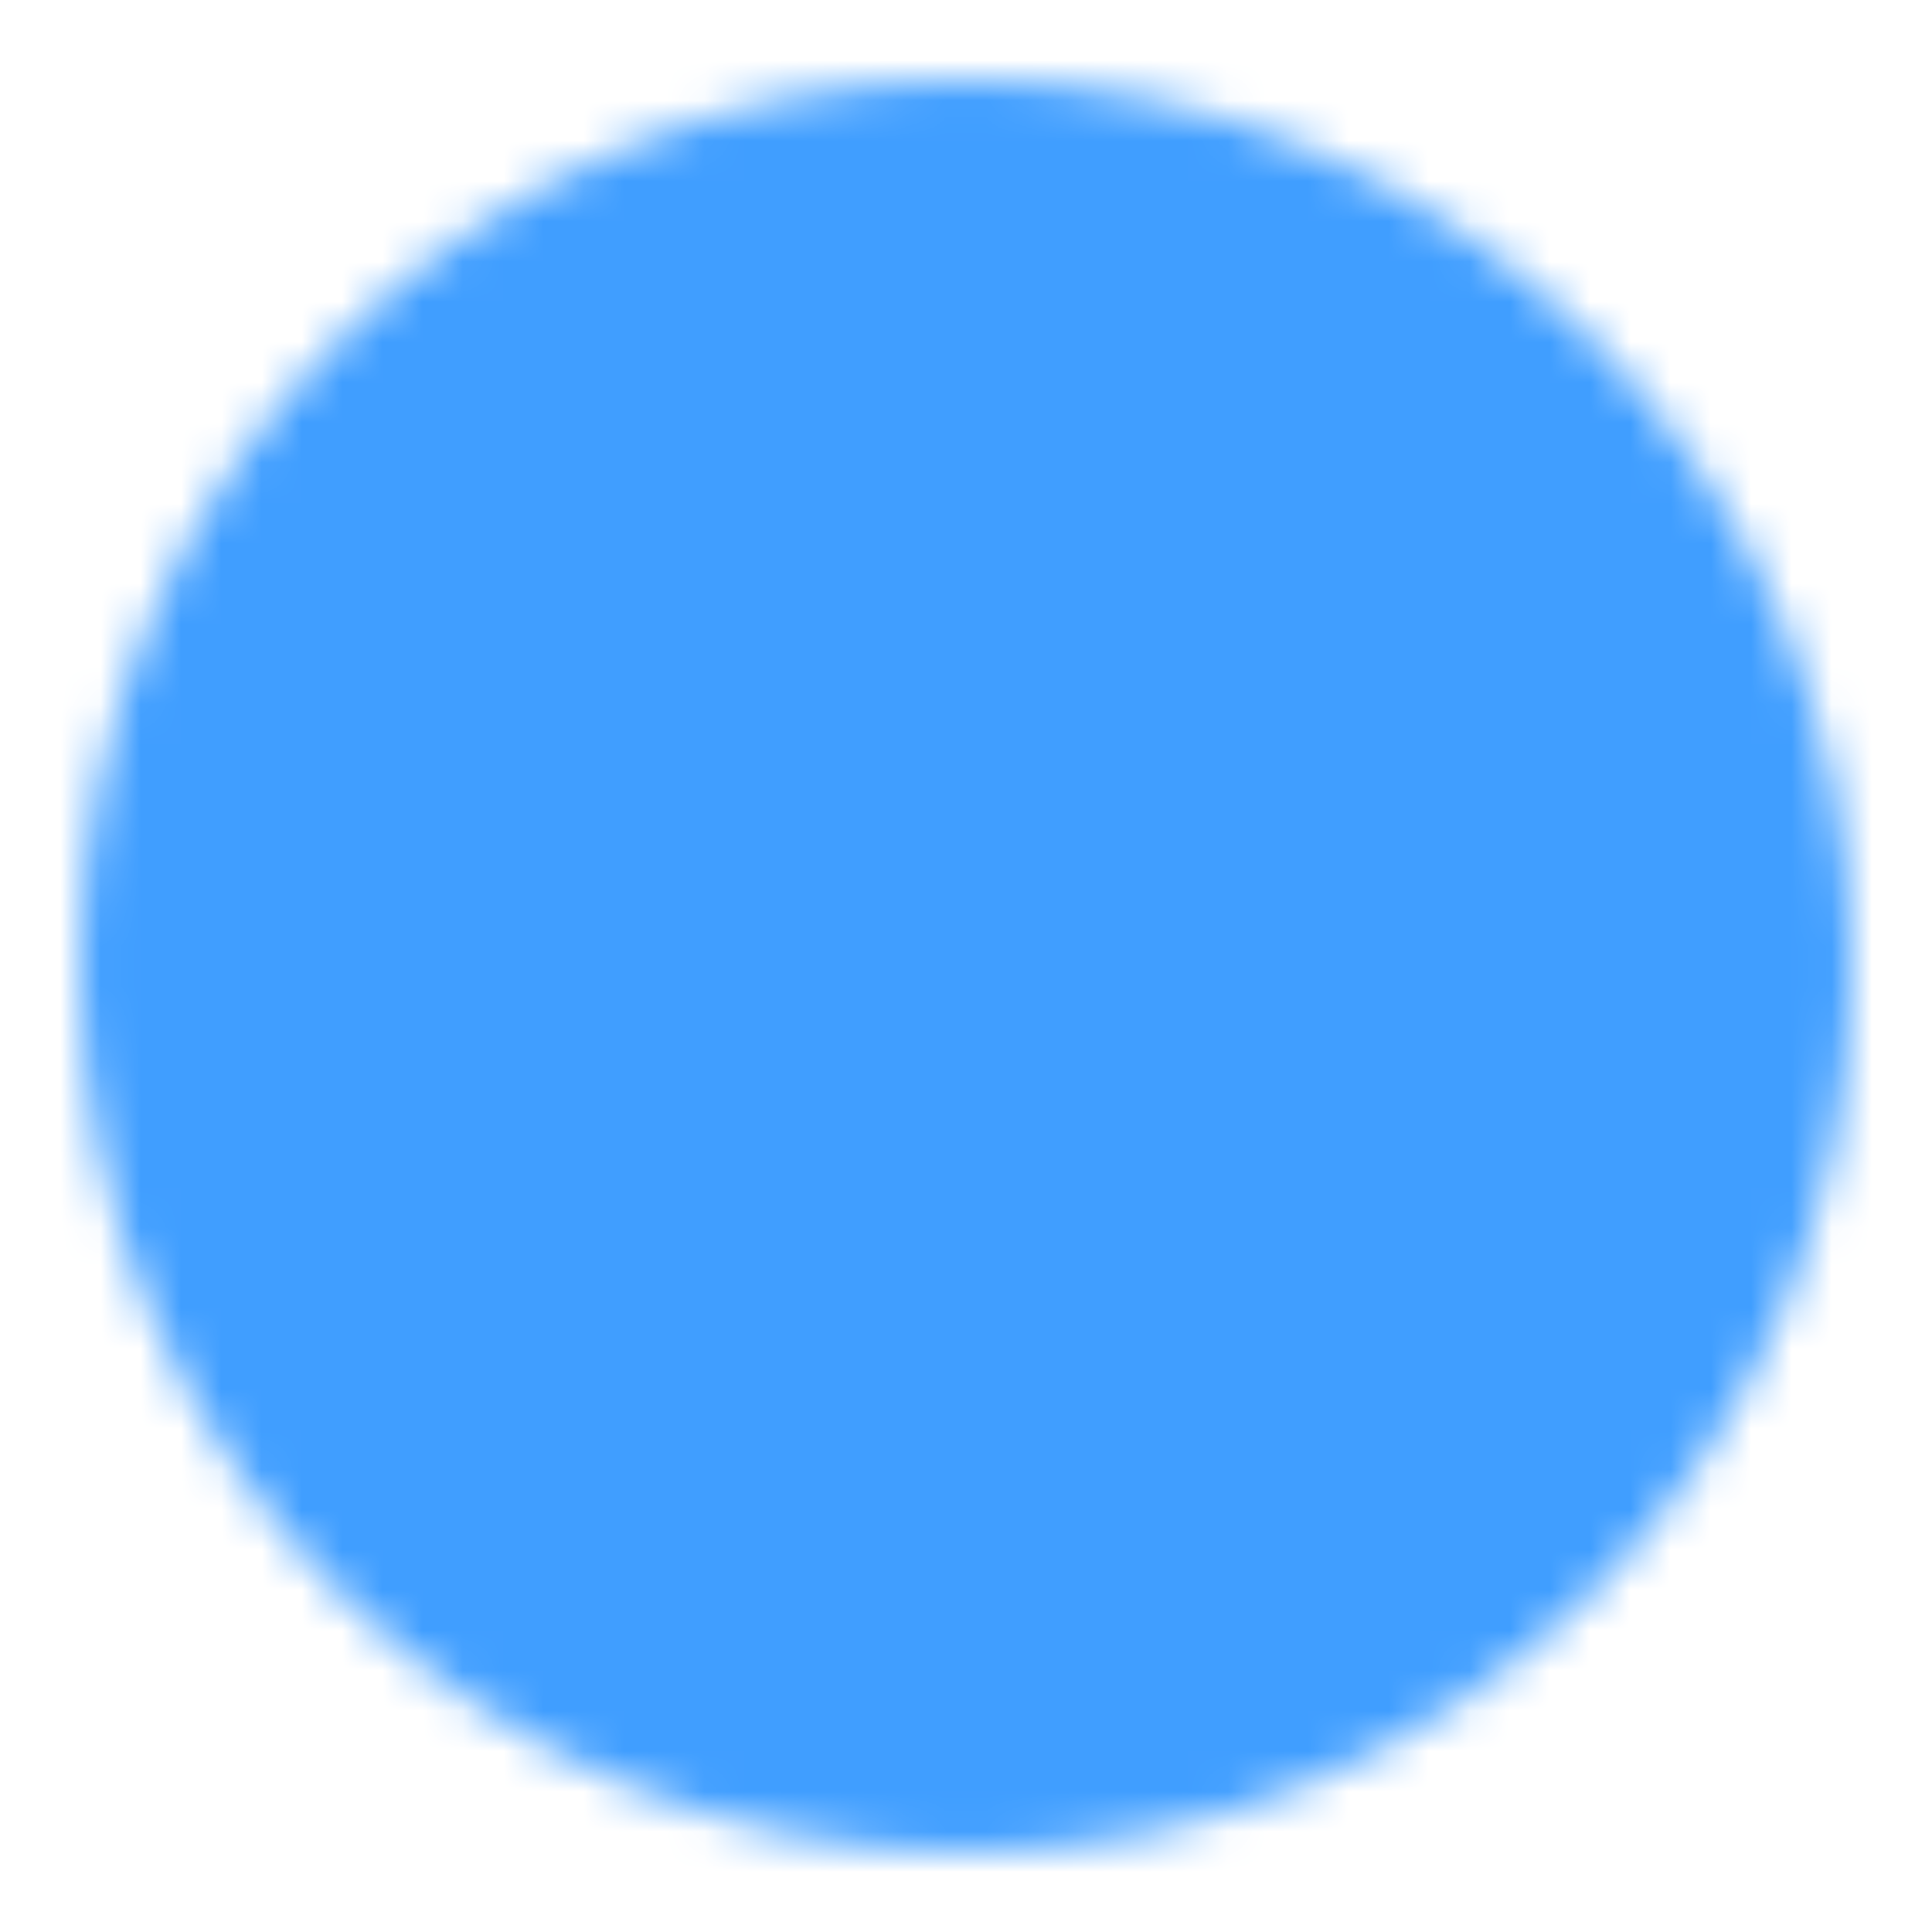 <svg xmlns="http://www.w3.org/2000/svg" width="128" height="128" viewBox="0 0 48 48"><defs><mask id="IconifyId19276630f77f9831c83"><g fill="none" stroke-linecap="round" stroke-linejoin="round" stroke-width="4"><path fill="#fff" stroke="#fff" d="M24 44c11.046 0 20-8.954 20-20S35.046 4 24 4S4 12.954 4 24s8.954 20 20 20"/><path stroke="#000" d="M33.542 27c-1.274 4.057-5.064 7-9.542 7s-8.268-2.943-9.542-7v6m19.084-18v6c-1.274-4.057-5.064-7-9.542-7s-8.268 2.943-9.542 7"/></g></mask></defs><path fill="#409EFF" d="M0 0h48v48H0z" mask="url(#IconifyId19276630f77f9831c83)"/></svg>